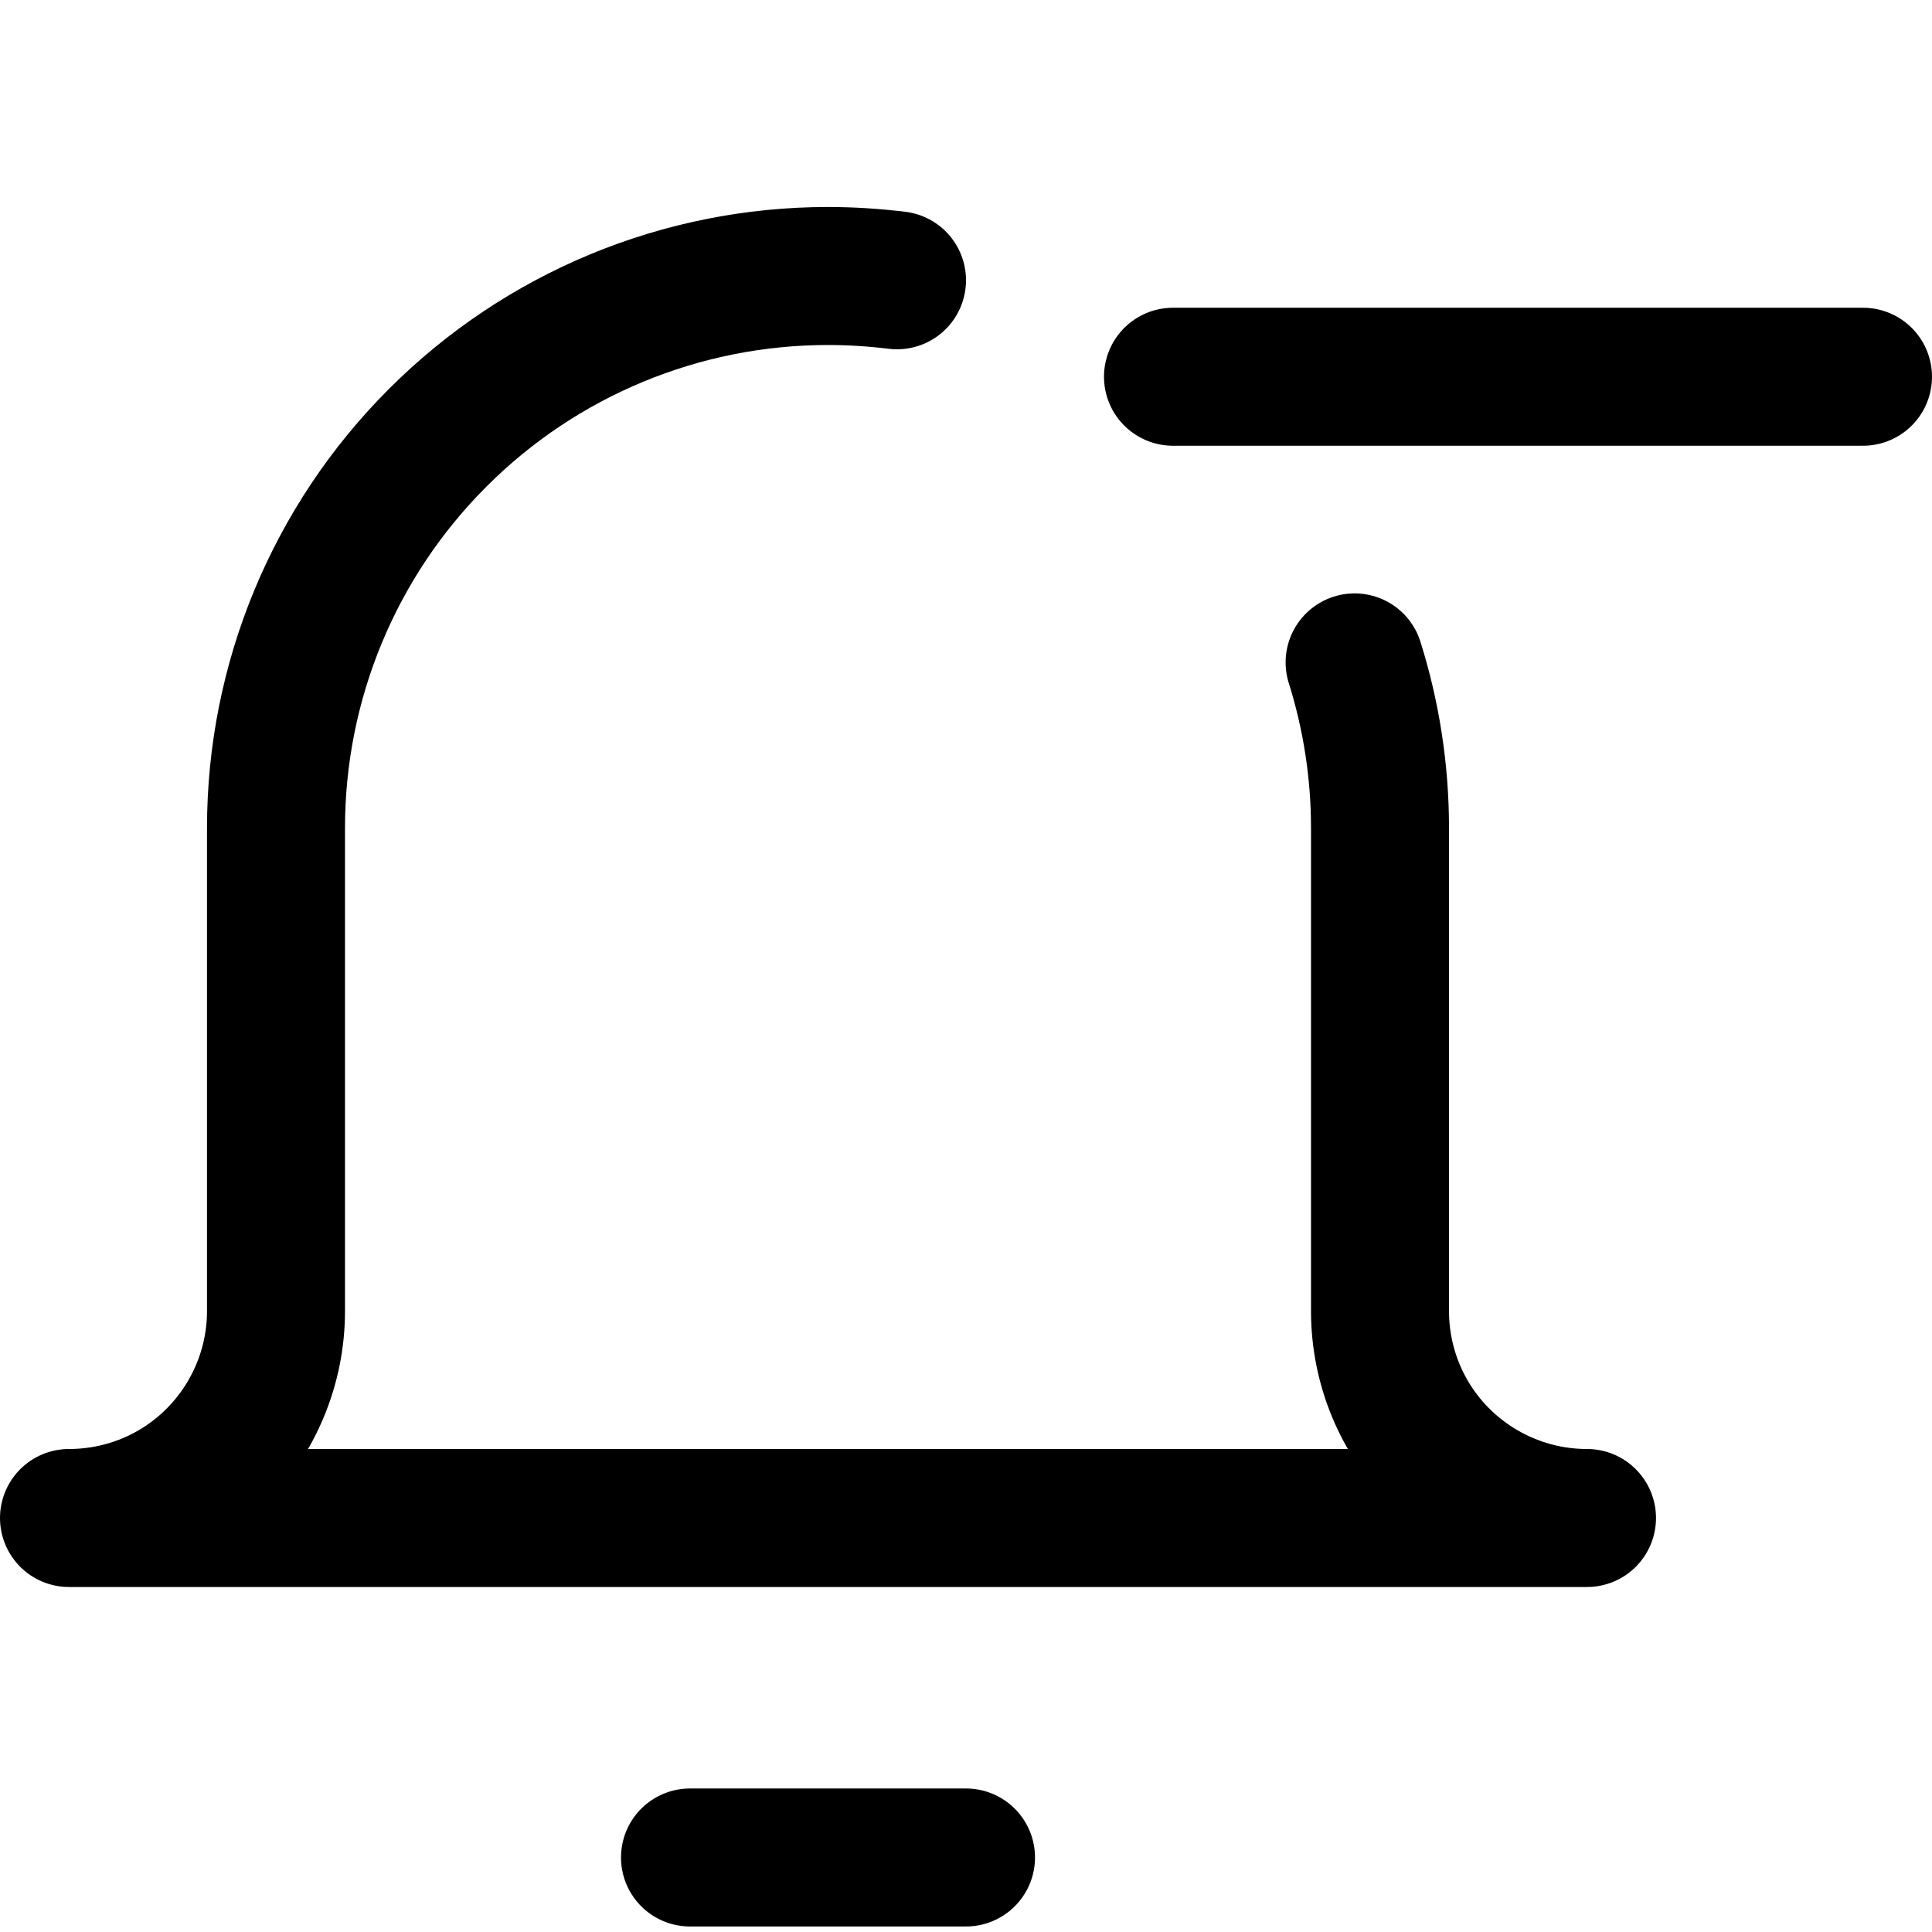 <svg xmlns="http://www.w3.org/2000/svg" fill="none" viewBox="0 0 14 14"><g id="remove-bell-notification-1--notification-alarm-alert-bell-delete"><path id="Vector" stroke="#000000" stroke-linecap="round" stroke-linejoin="round" d="M5 13.46h2" stroke-width="1"></path><path id="Vector_2" stroke="#000000" stroke-linecap="round" stroke-linejoin="round" d="M8.5 2.73h5" stroke-width="1"></path><path id="Vector_3" stroke="#000000" stroke-linecap="round" stroke-linejoin="round" d="M6.5 2.031C6.335 2.011 6.168 2 6 2c-1.061 0 -2.078 0.421 -2.828 1.172C2.421 3.922 2 4.939 2 6v3.5c0 0.398 -0.158 0.779 -0.439 1.061S0.898 11 0.5 11h11c-0.398 0 -0.779 -0.158 -1.061 -0.439S10 9.898 10 9.5V6c0 -0.411 -0.063 -0.815 -0.184 -1.2" stroke-width="1"></path></g></svg>